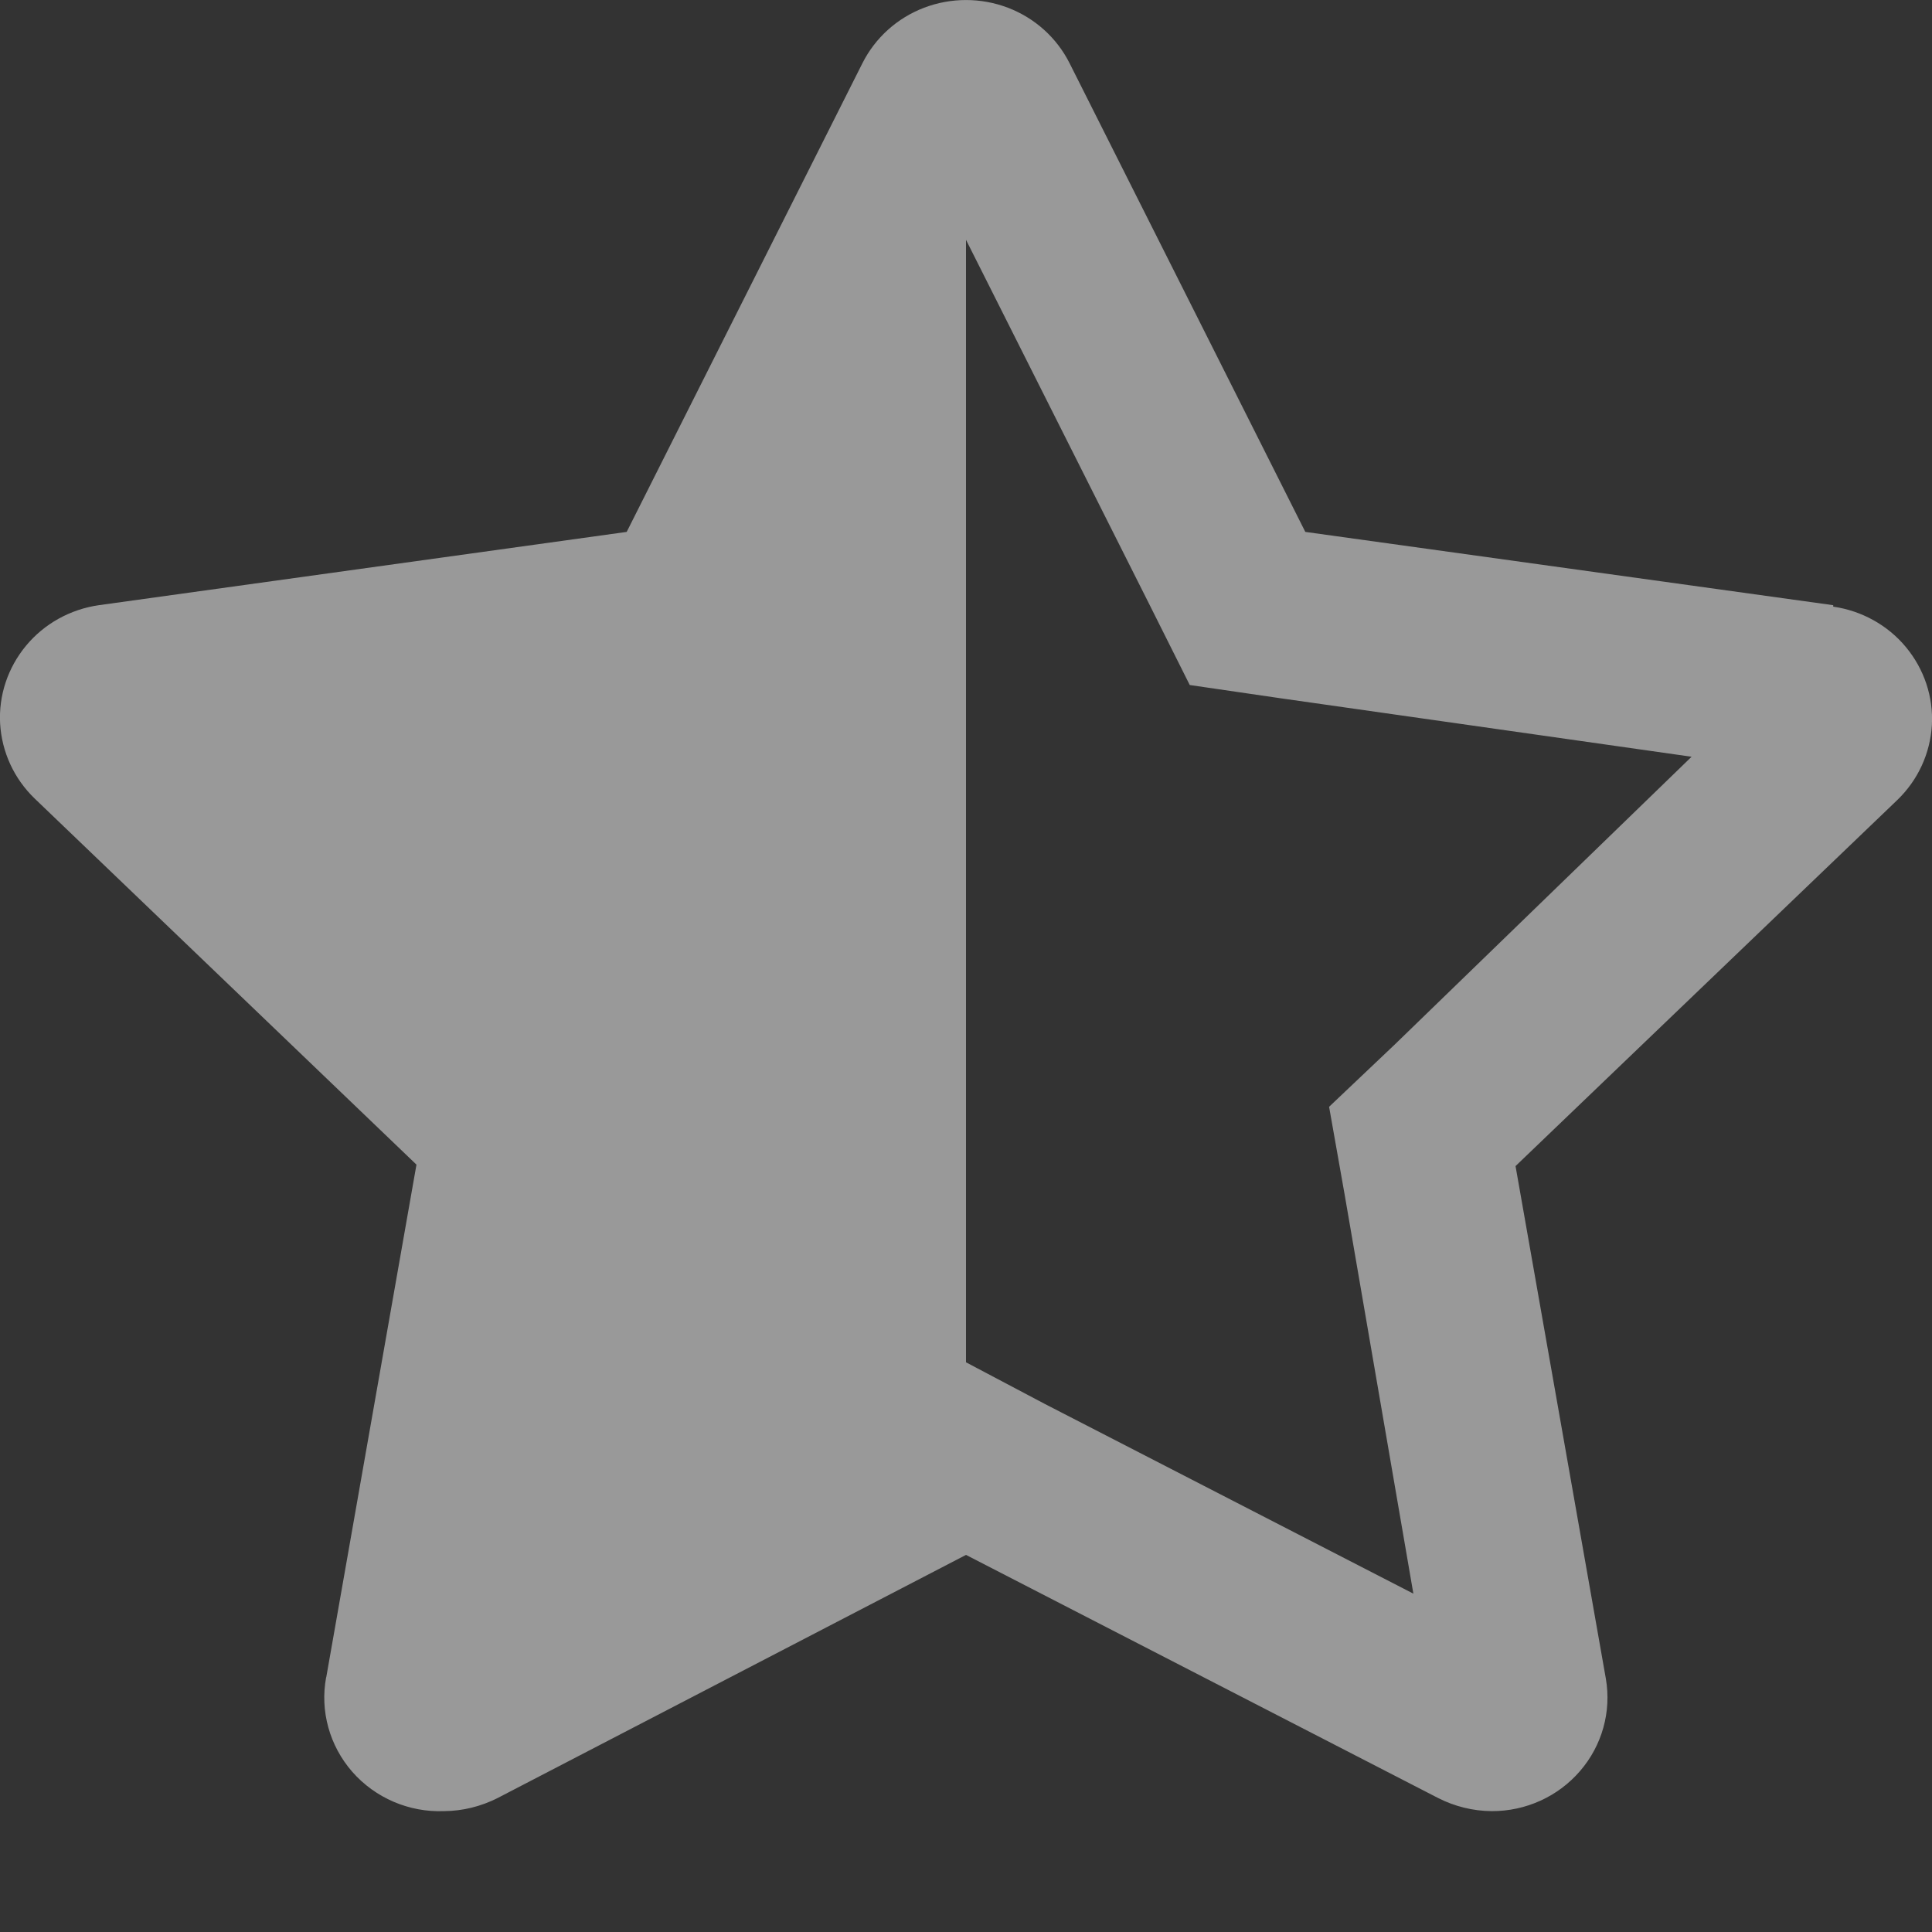 <?xml version="1.0" encoding="UTF-8"?>
<svg width="16px" height="16px" viewBox="0 0 16 16" version="1.1" xmlns="http://www.w3.org/2000/svg" xmlns:xlink="http://www.w3.org/1999/xlink">
    <rect x="0" y="0" width="16" height="16" fill="#333333" stroke="none"/>
    <title>B172829F-6A2D-4F2C-A868-F5D7B0BFB645</title>
    <g id="Website" stroke="none" stroke-width="1" fill="none" fill-rule="evenodd" opacity="0.5">
        <g id="Build-NFT" transform="translate(-974, -290)" fill="#FFFFFF" fill-rule="nonzero">
            <g id="Group-12" transform="translate(948, 207)">
                <g id="Group-30" transform="translate(2, 62)">
                    <g id="Group-2" transform="translate(24, 16)">
                        <g id="Icon/COLLECTION" transform="translate(0, 5)">
                            <path d="M15.182,5.012 L10.81,4.405 L8.858,0.524 C8.752,0.313 8.57,0.149 8.347,0.064 C8.124,-0.021 7.876,-0.021 7.653,0.064 C7.43,0.149 7.248,0.313 7.142,0.524 L5.19,4.405 L0.818,5.012 C0.582,5.046 0.367,5.165 0.216,5.347 C0.065,5.529 -0.012,5.759 0.001,5.993 C0.015,6.228 0.116,6.448 0.287,6.613 L3.449,9.645 L2.702,13.89 L2.701,13.89 C2.649,14.17 2.729,14.458 2.918,14.674 C3.108,14.89 3.387,15.01 3.677,14.999 C3.832,14.998 3.984,14.96 4.122,14.89 L8,12.877 L11.909,14.89 L11.909,14.89 C12.046,14.96 12.199,14.998 12.354,14.999 C12.636,15 12.904,14.878 13.086,14.666 C13.268,14.455 13.346,14.175 13.299,13.902 L12.551,9.657 L15.713,6.625 L15.713,6.625 C15.884,6.46 15.985,6.24 15.999,6.005 C16.012,5.771 15.935,5.541 15.784,5.359 C15.633,5.177 15.418,5.058 15.182,5.024 L15.182,5.012 Z M11.551,8.65 L11.007,9.166 L11.137,9.9 L11.705,13.198 L8.655,11.628 L8,11.282 L8,1.986 L9.525,5.018 L9.853,5.673 L10.6,5.782 L14.009,6.267 L11.551,8.65 Z" id="Shape"></path>
                        </g>
                    </g>
                </g>
            </g>
        </g>
    </g>
</svg>